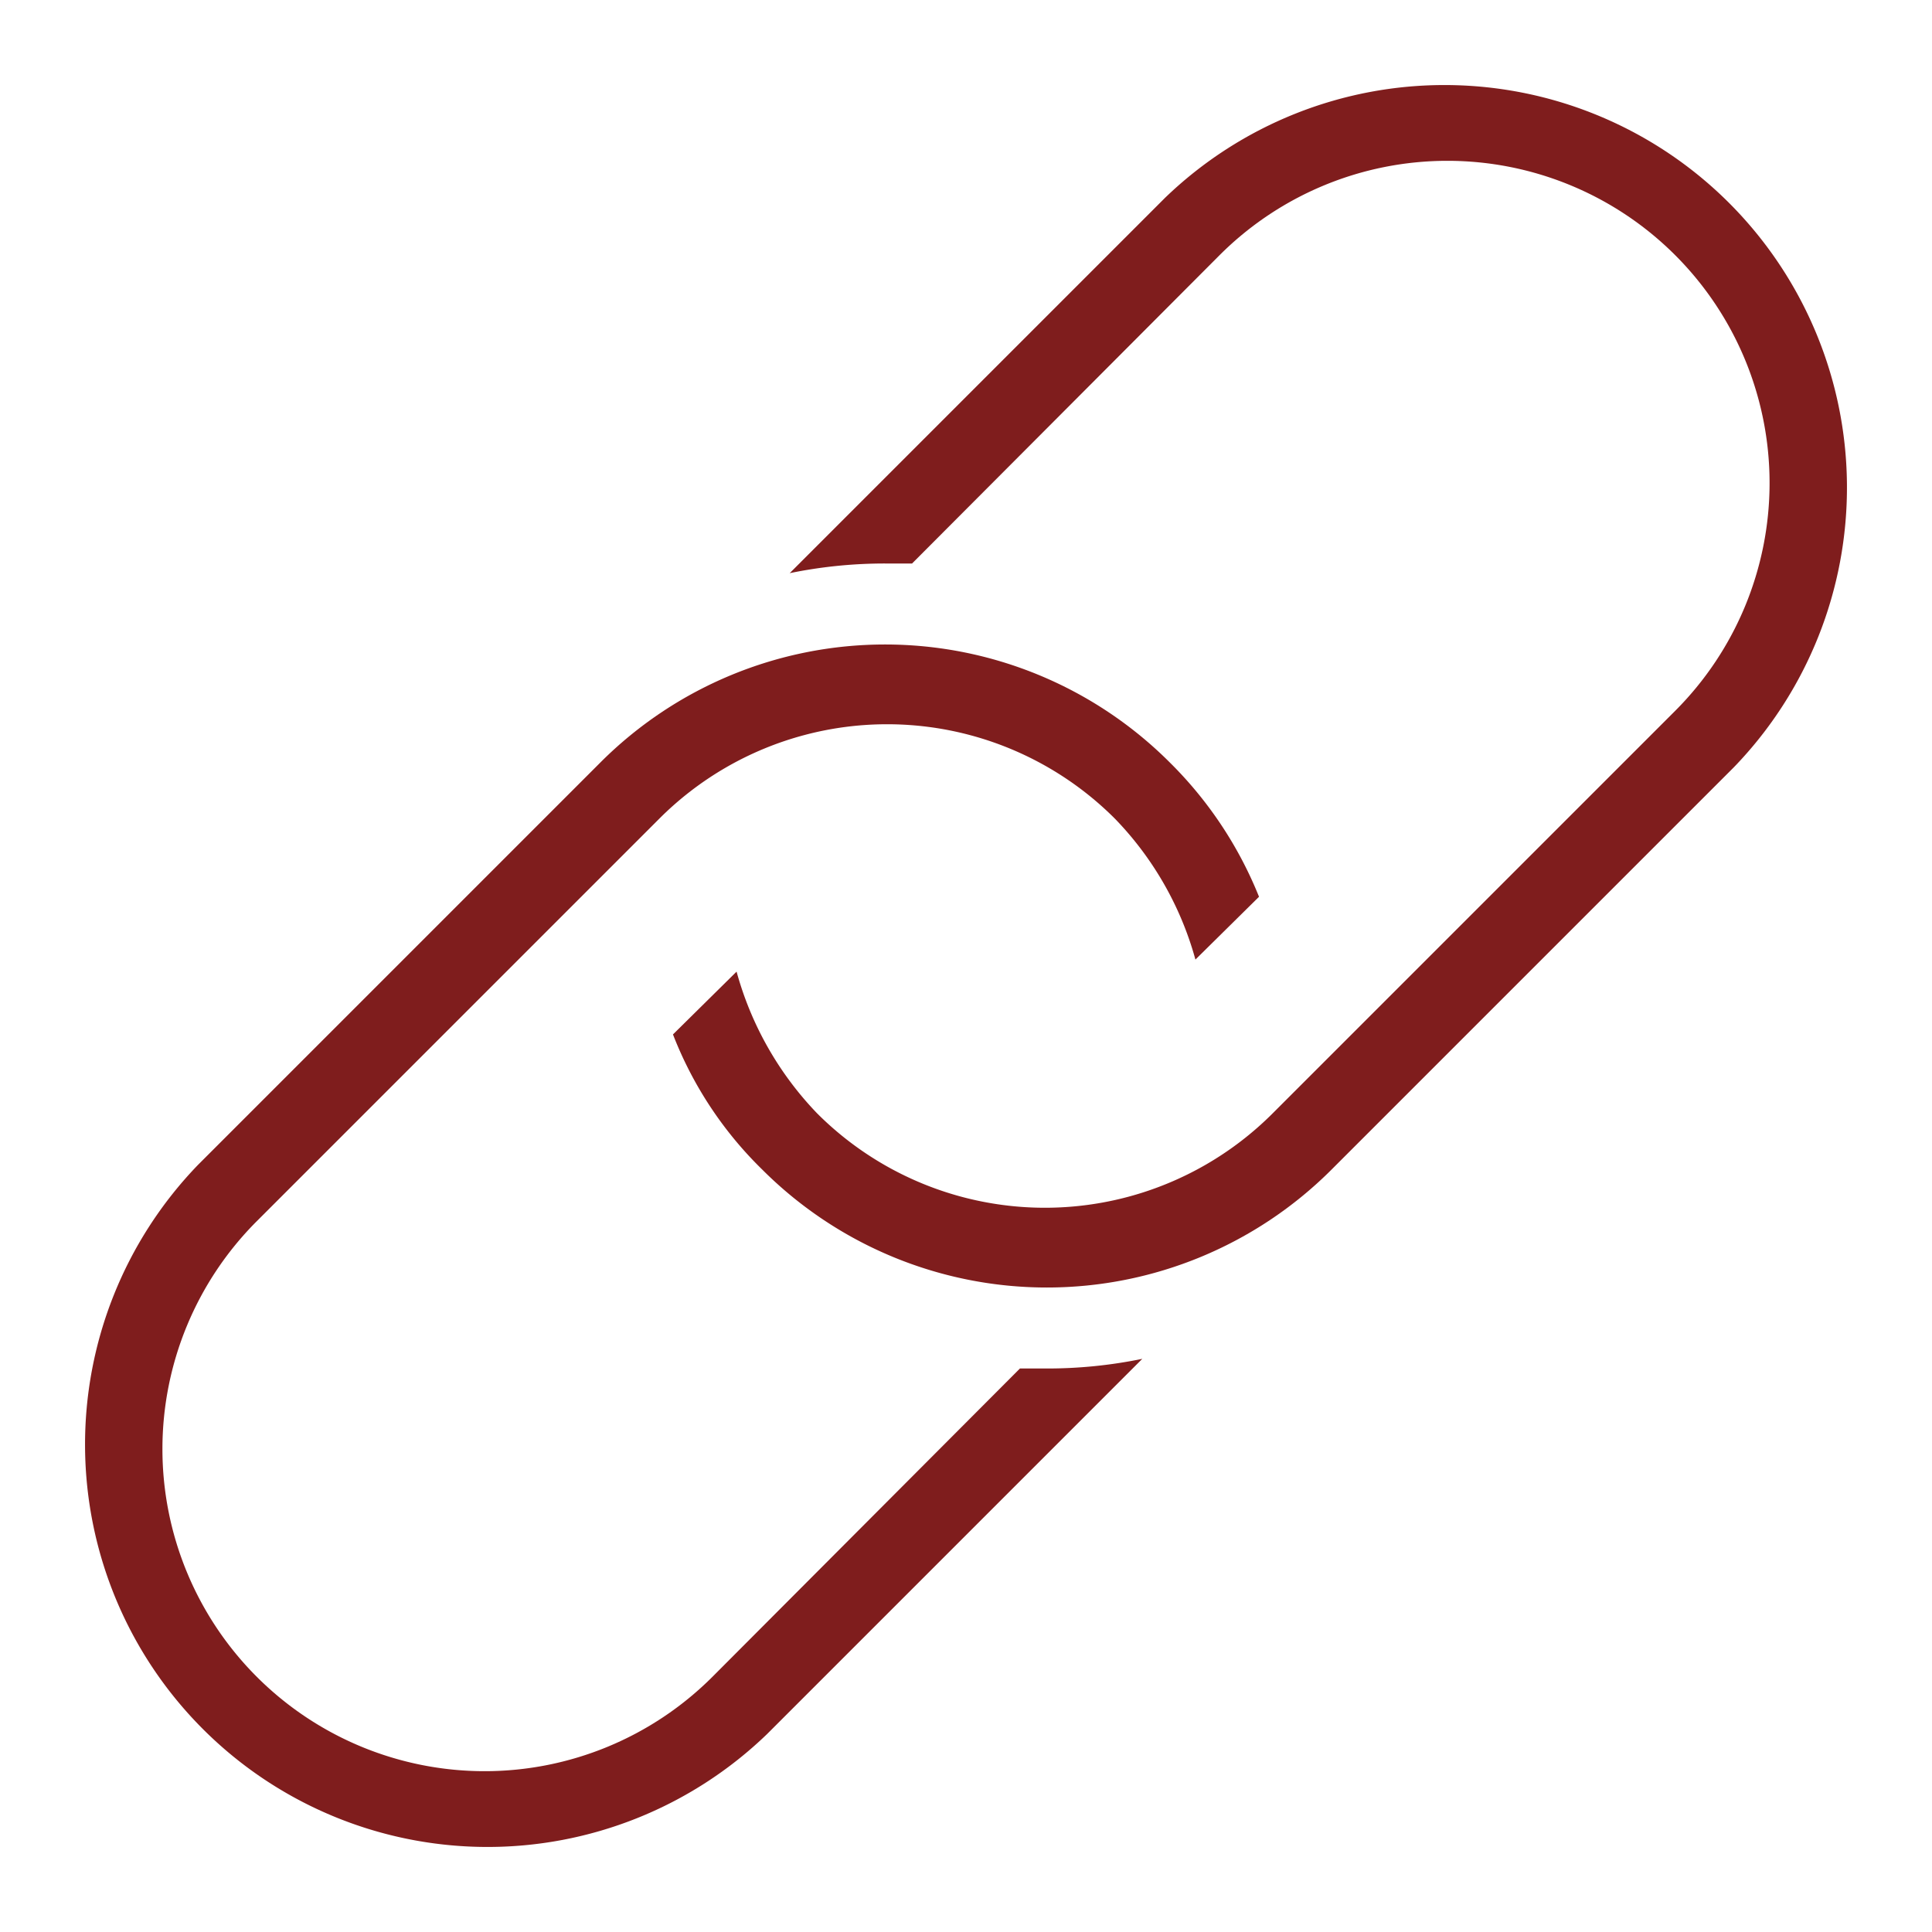 <?xml version="1.0" encoding="utf-8"?><svg xmlns="http://www.w3.org/2000/svg" viewBox="0 0 24 24" xmlns:v="https://vecta.io/nano"><path d="M14.85,11.92a4.06,4.06,0,0,0-1-1.75,4,4,0,0,0-5.66,0l-5,5a4,4,0,0,0,5.66,5.66L12.67,17H13a5.86,5.86,0,0,0,1.19-.12L9.53,21.54a5,5,0,0,1-7.07-7.07l5-5a5,5,0,0,1,7.07,0,4.93,4.93,0,0,1,1.11,1.67Zm-5.7.15a4.1,4.1,0,0,0,1,1.76,4,4,0,0,0,5.66,0l5-5a4,4,0,1,0-5.66-5.66L11.33,7H11a5.86,5.86,0,0,0-1.19.12l4.66-4.66a5,5,0,0,1,7.07,7.07l-5,5a5,5,0,0,1-7.07,0,4.74,4.74,0,0,1-1.11-1.68Z" fill="#7f1d1d" fill-rule="evenodd"/></svg>